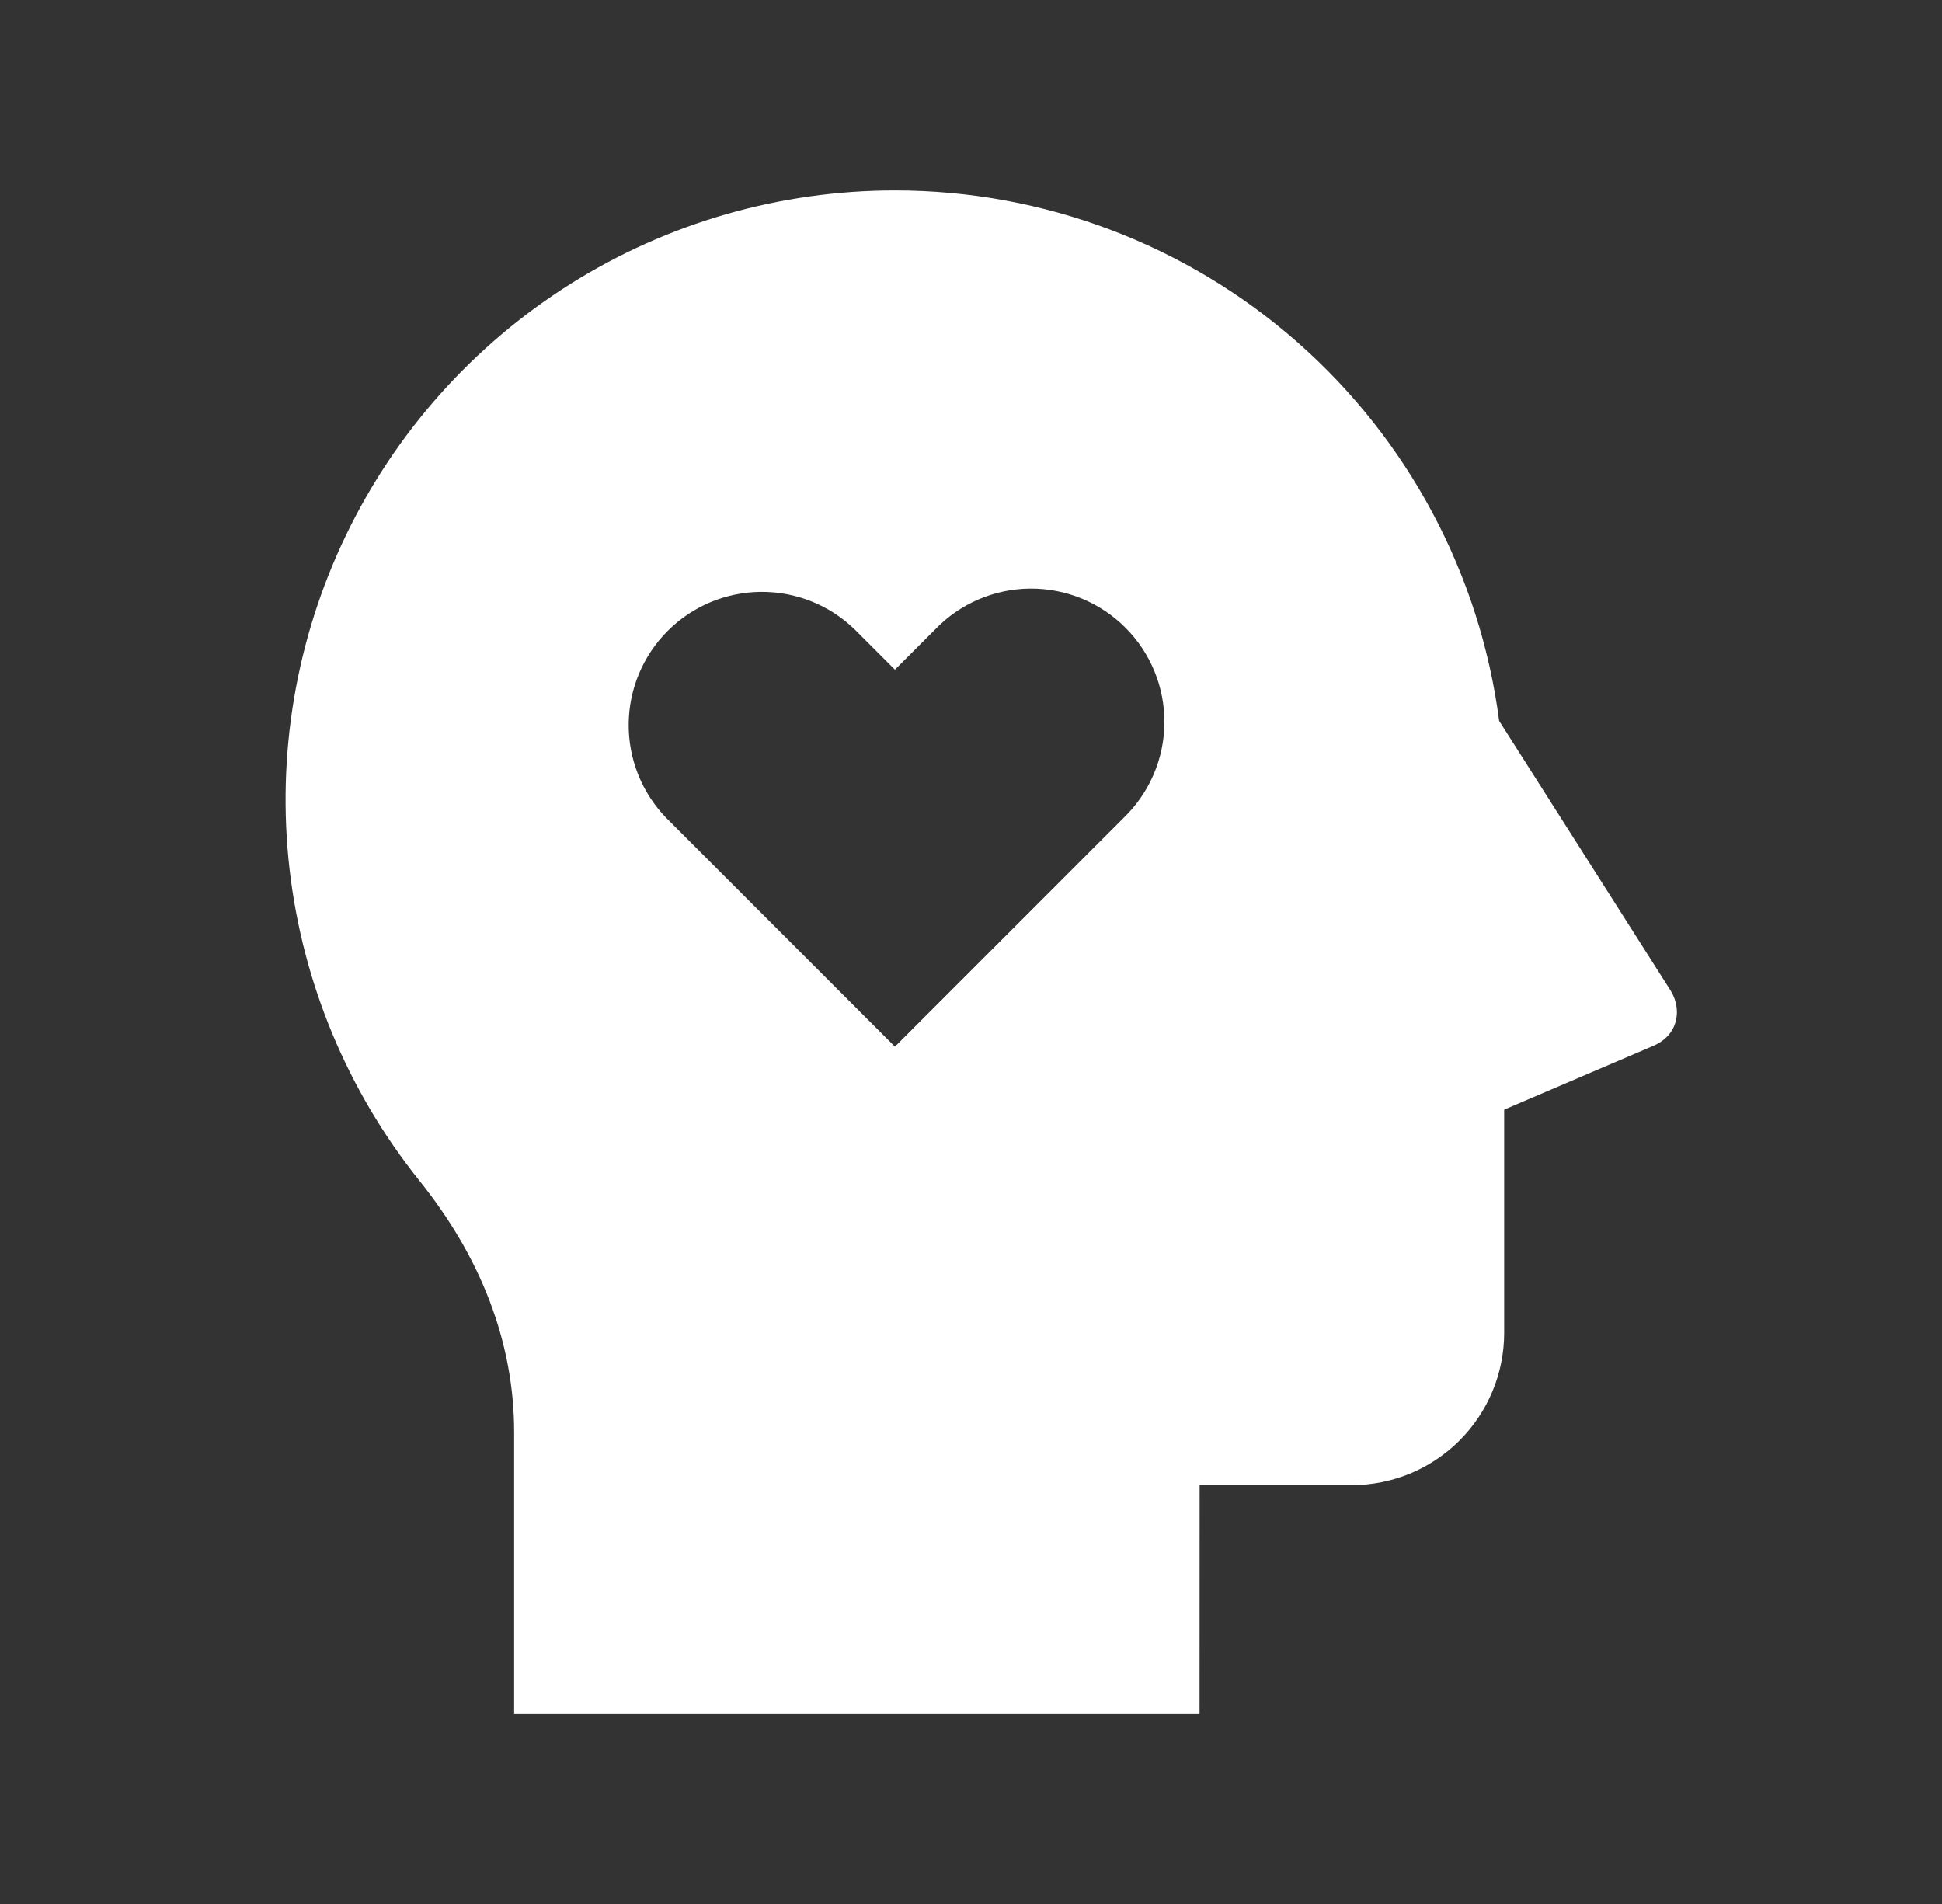 <svg width="51" height="50" viewBox="0 0 51 50" fill="none" xmlns="http://www.w3.org/2000/svg">
    <rect x="0" y="0" width="51" height="50" fill="#333333" stroke="none"/>
    <path d="M23.502 5C27.387 4.999 31.14 6.413 34.06 8.976C36.98 11.539 38.867 15.077 39.37 18.93L43.87 26.008C44.166 26.474 44.106 27.168 43.42 27.464L39.502 29.14V35C39.502 36.061 39.08 37.078 38.33 37.828C37.58 38.579 36.562 39 35.502 39H31.504L31.502 45H13.502V37.612C13.502 35.252 12.63 33.018 11.012 31.002C9.127 28.649 7.946 25.811 7.603 22.816C7.261 19.821 7.772 16.79 9.078 14.072C10.383 11.355 12.43 9.061 14.981 7.456C17.533 5.851 20.487 5 23.502 5ZM22.442 16.526C21.782 15.888 20.898 15.535 19.98 15.543C19.062 15.551 18.184 15.919 17.535 16.568C16.886 17.216 16.518 18.094 16.51 19.012C16.502 19.93 16.854 20.814 17.492 21.474L23.502 27.486L29.512 21.474C29.846 21.151 30.112 20.765 30.296 20.338C30.479 19.911 30.576 19.451 30.579 18.987C30.583 18.522 30.495 18.061 30.319 17.631C30.143 17.201 29.883 16.81 29.554 16.482C29.225 16.153 28.834 15.893 28.404 15.717C27.974 15.541 27.513 15.453 27.049 15.457C26.584 15.461 26.125 15.558 25.698 15.741C25.271 15.925 24.884 16.192 24.562 16.526L23.502 17.586L22.442 16.526Z" fill="white"/>
</svg>
